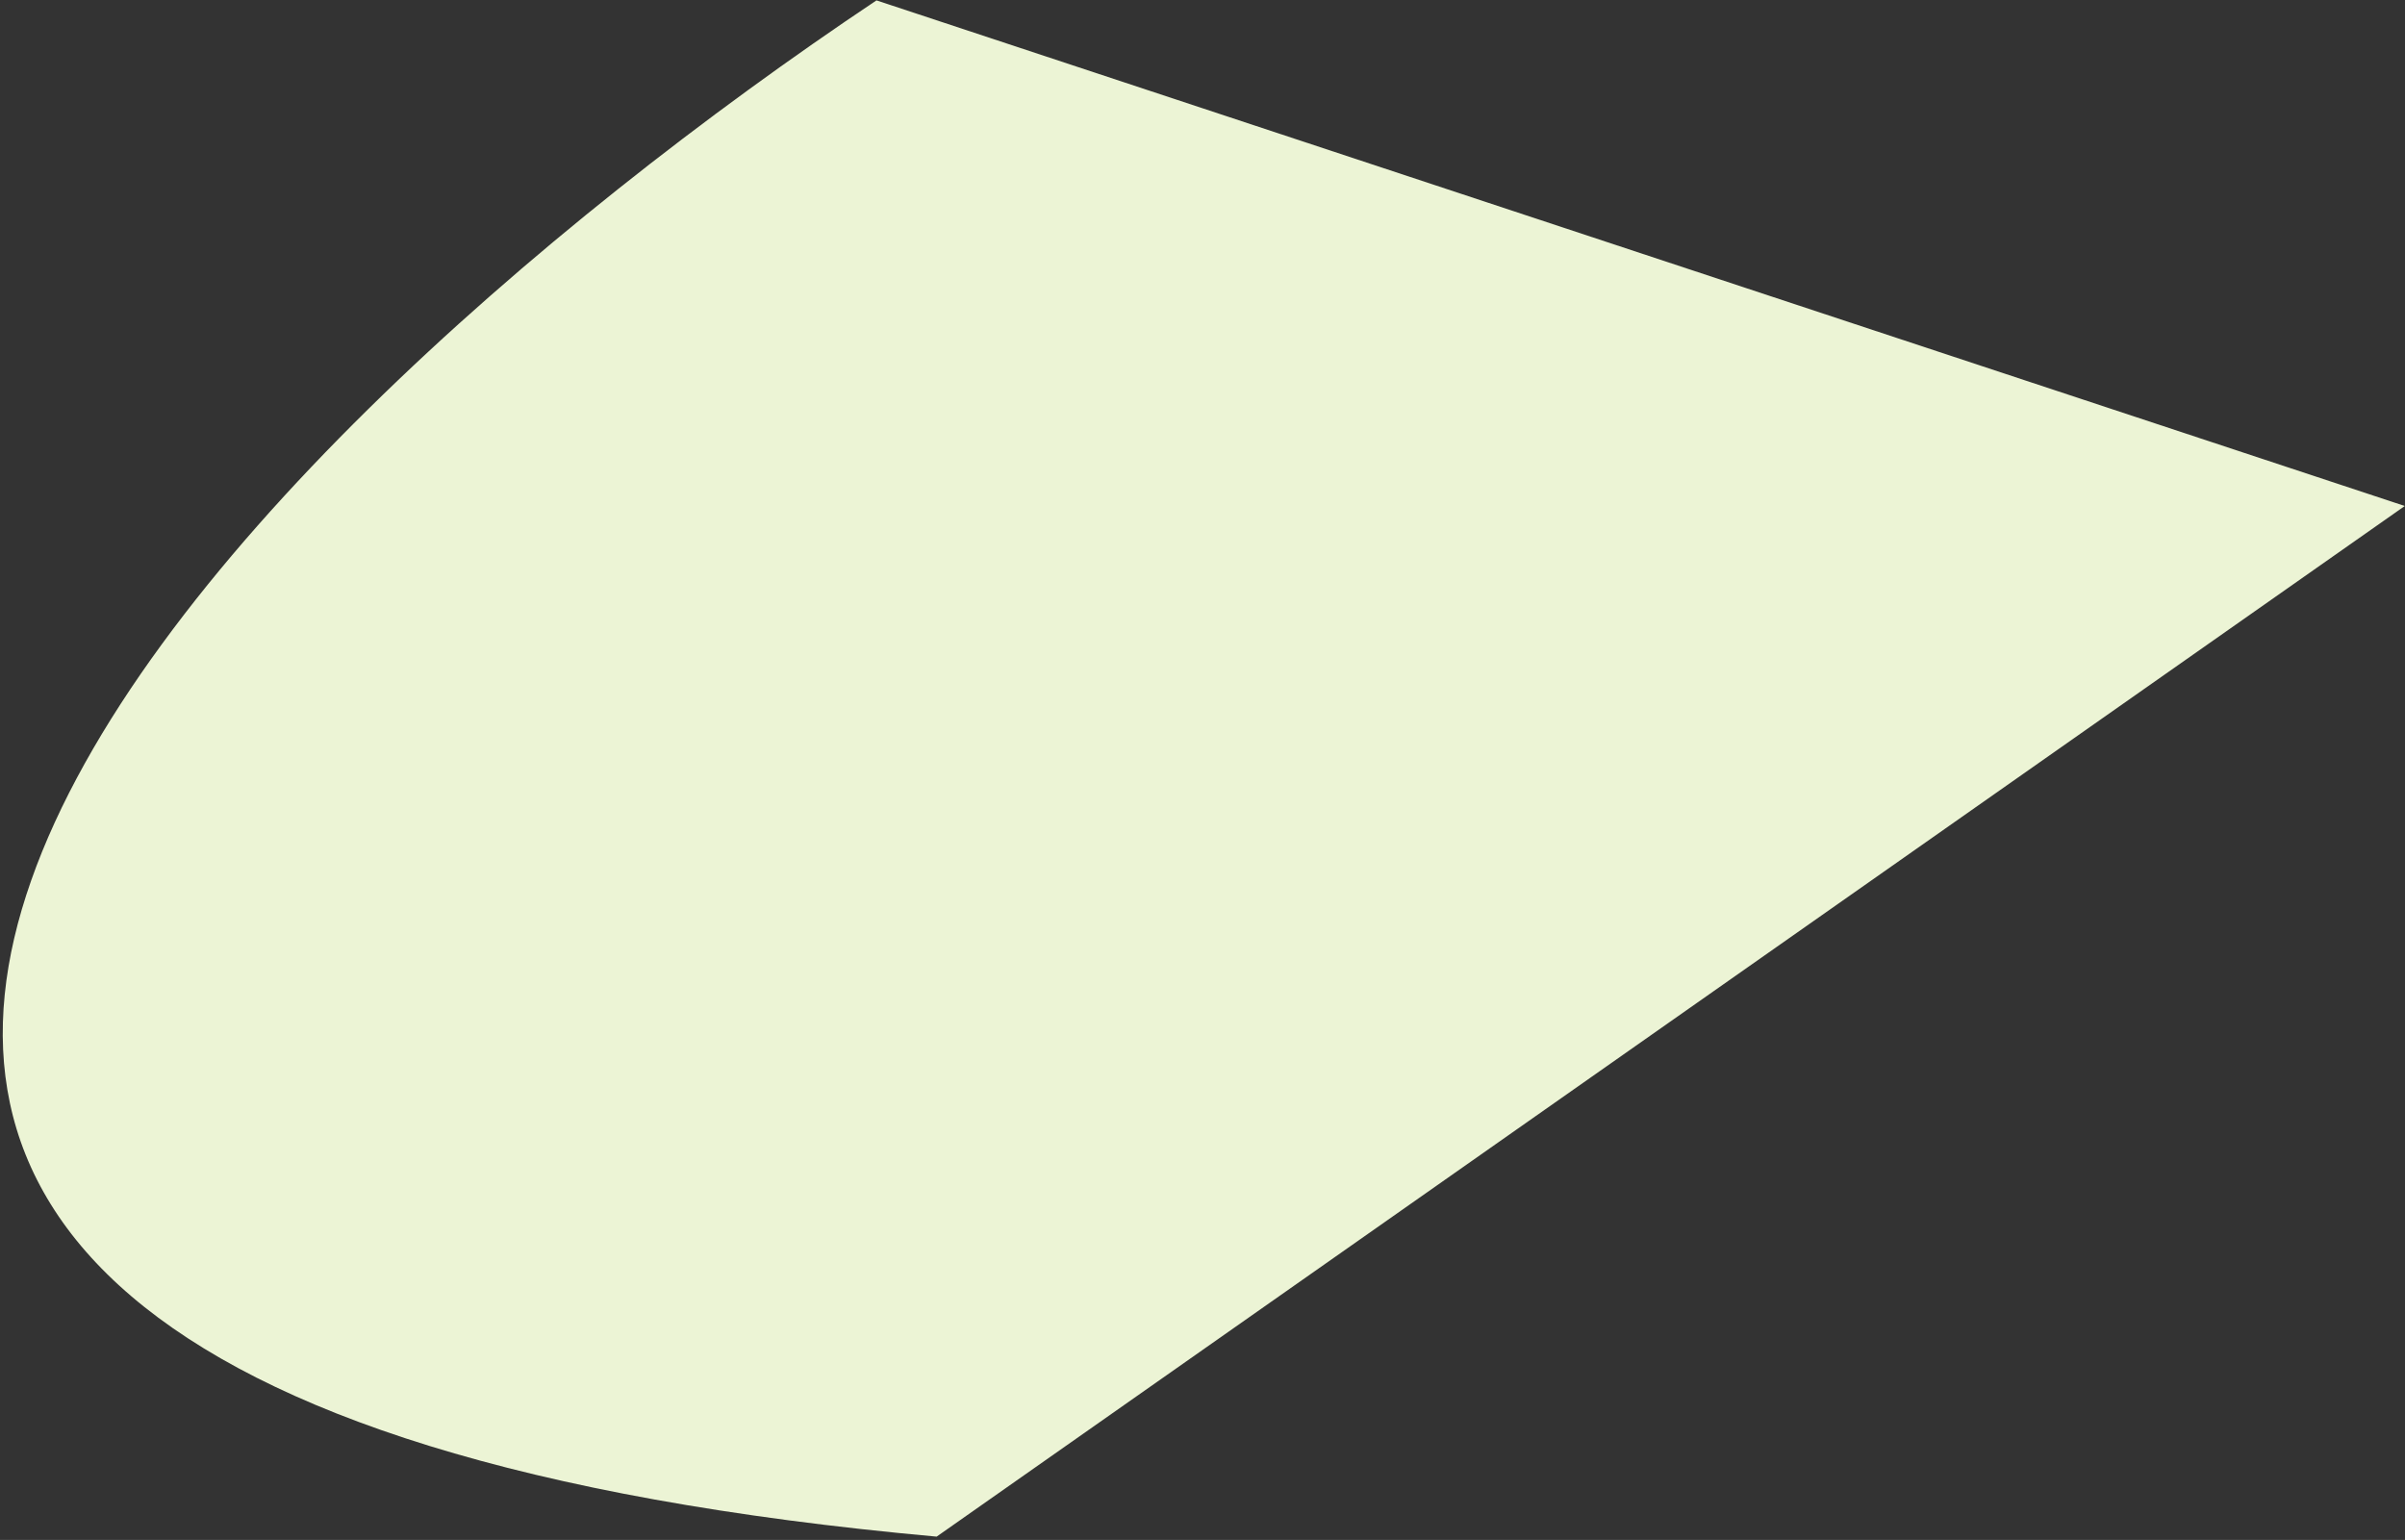 <svg width="659" height="422" viewBox="0 0 659 422" fill="none" xmlns="http://www.w3.org/2000/svg">
<rect x="0" y="0" width="659" height="422" fill="#333333" stroke="none"/>
<path d="M240.163 0.107C55.9 123.272 -198.771 379.902 256.649 421.1L658.94 138.663L240.163 0.107Z" fill="#ECF4D5"/>
</svg>
